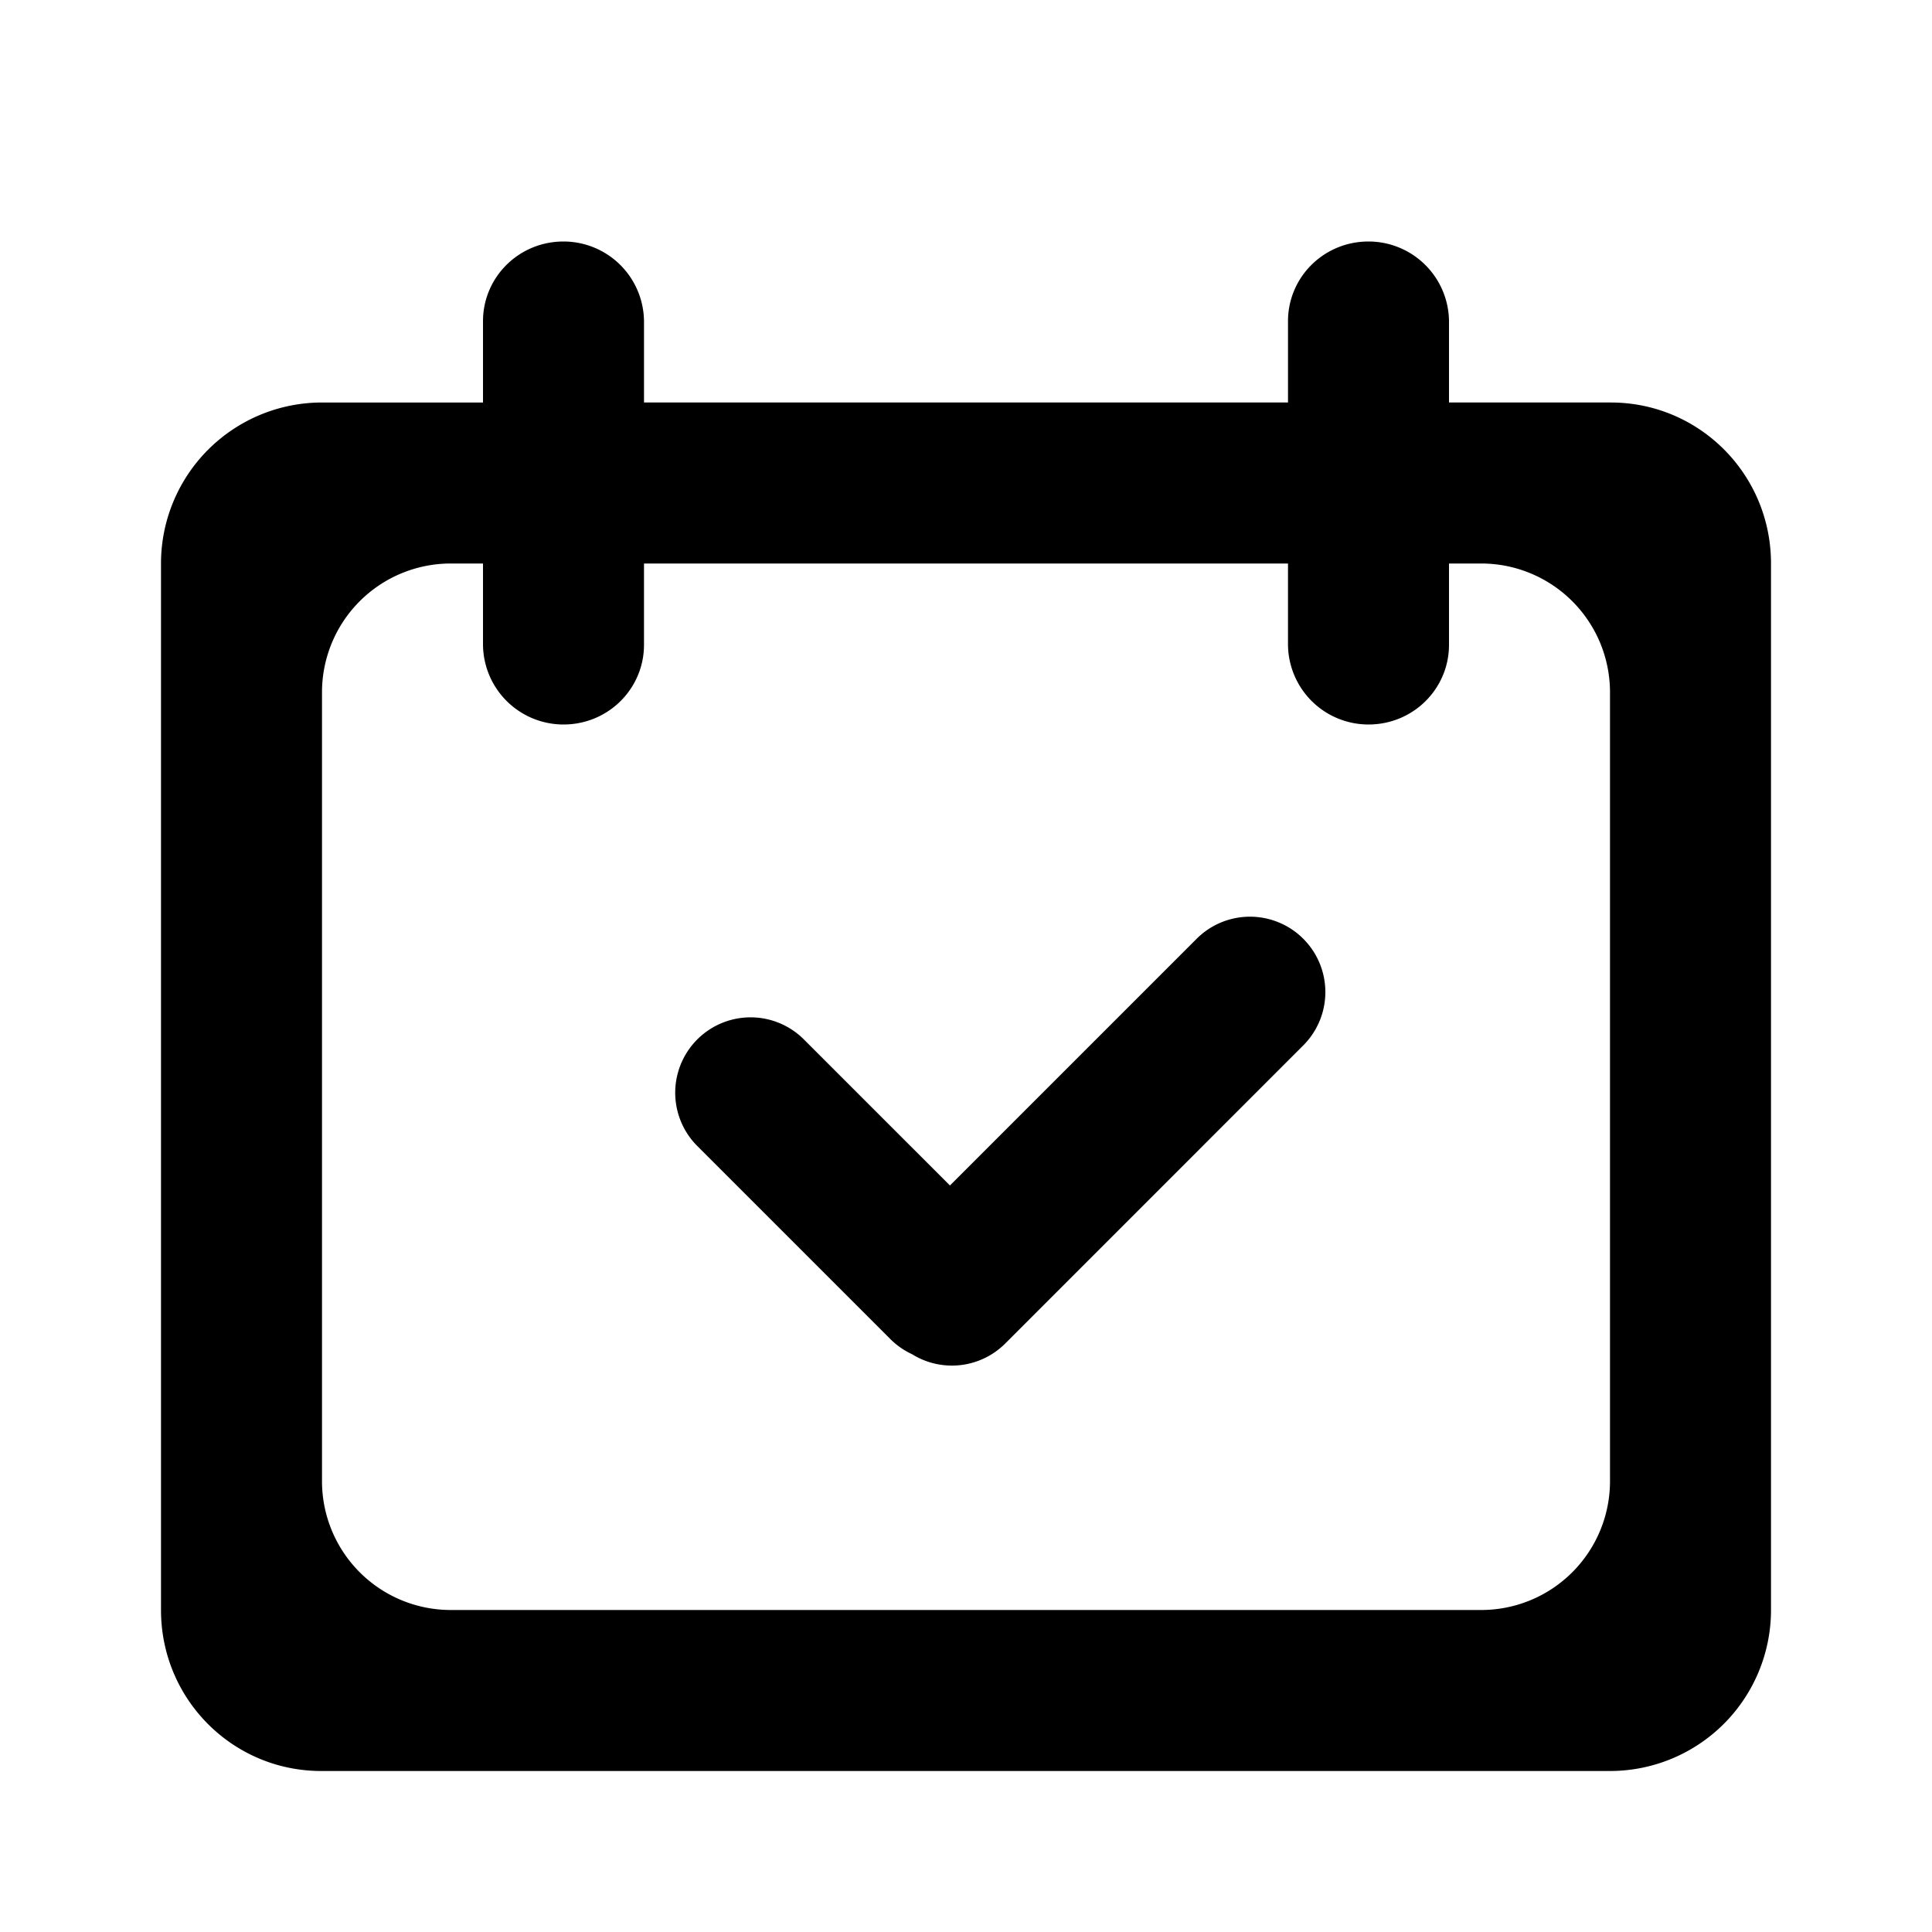<?xml version="1.0" standalone="no"?><!DOCTYPE svg PUBLIC "-//W3C//DTD SVG 1.1//EN" "http://www.w3.org/Graphics/SVG/1.1/DTD/svg11.dtd"><svg t="1560176891369" class="icon" style="" viewBox="0 0 1024 1024" version="1.1" xmlns="http://www.w3.org/2000/svg" p-id="3271" xmlns:xlink="http://www.w3.org/1999/xlink" width="200" height="200"><defs><style type="text/css"></style></defs><path d="M503.467 628.352l130.773-130.773a39.936 39.936 0 0 1 56.533 56.491l-157.995 158.037a39.979 39.979 0 0 1-49.323 5.675 39.893 39.893 0 0 1-11.52-8.021l-102.357-102.357a39.936 39.936 0 0 1 56.491-56.491l77.44 77.44zM768 213.333h85.76C900.608 213.333 938.667 251.307 938.667 298.667v554.667a85.333 85.333 0 0 1-84.907 85.333H170.24C123.392 938.667 85.333 900.693 85.333 853.333V298.667a85.333 85.333 0 0 1 84.907-85.333H256V170.24C256 146.987 274.944 128 298.667 128a42.667 42.667 0 0 1 42.667 42.24V213.333h341.333V170.24c0-23.296 18.944-42.24 42.667-42.24a42.667 42.667 0 0 1 42.667 42.24V213.333z m0 85.333v43.093c0 23.296-18.944 42.24-42.667 42.24a42.667 42.667 0 0 1-42.667-42.24V298.667H341.333v43.093C341.333 365.013 322.389 384 298.667 384a42.667 42.667 0 0 1-42.667-42.24V298.667h-17.067A68.267 68.267 0 0 0 170.667 366.933v418.133A68.267 68.267 0 0 0 238.933 853.333h546.133a68.267 68.267 0 0 0 68.267-68.267V366.933A68.267 68.267 0 0 0 785.067 298.667H768z" p-id="3272"></path></svg>